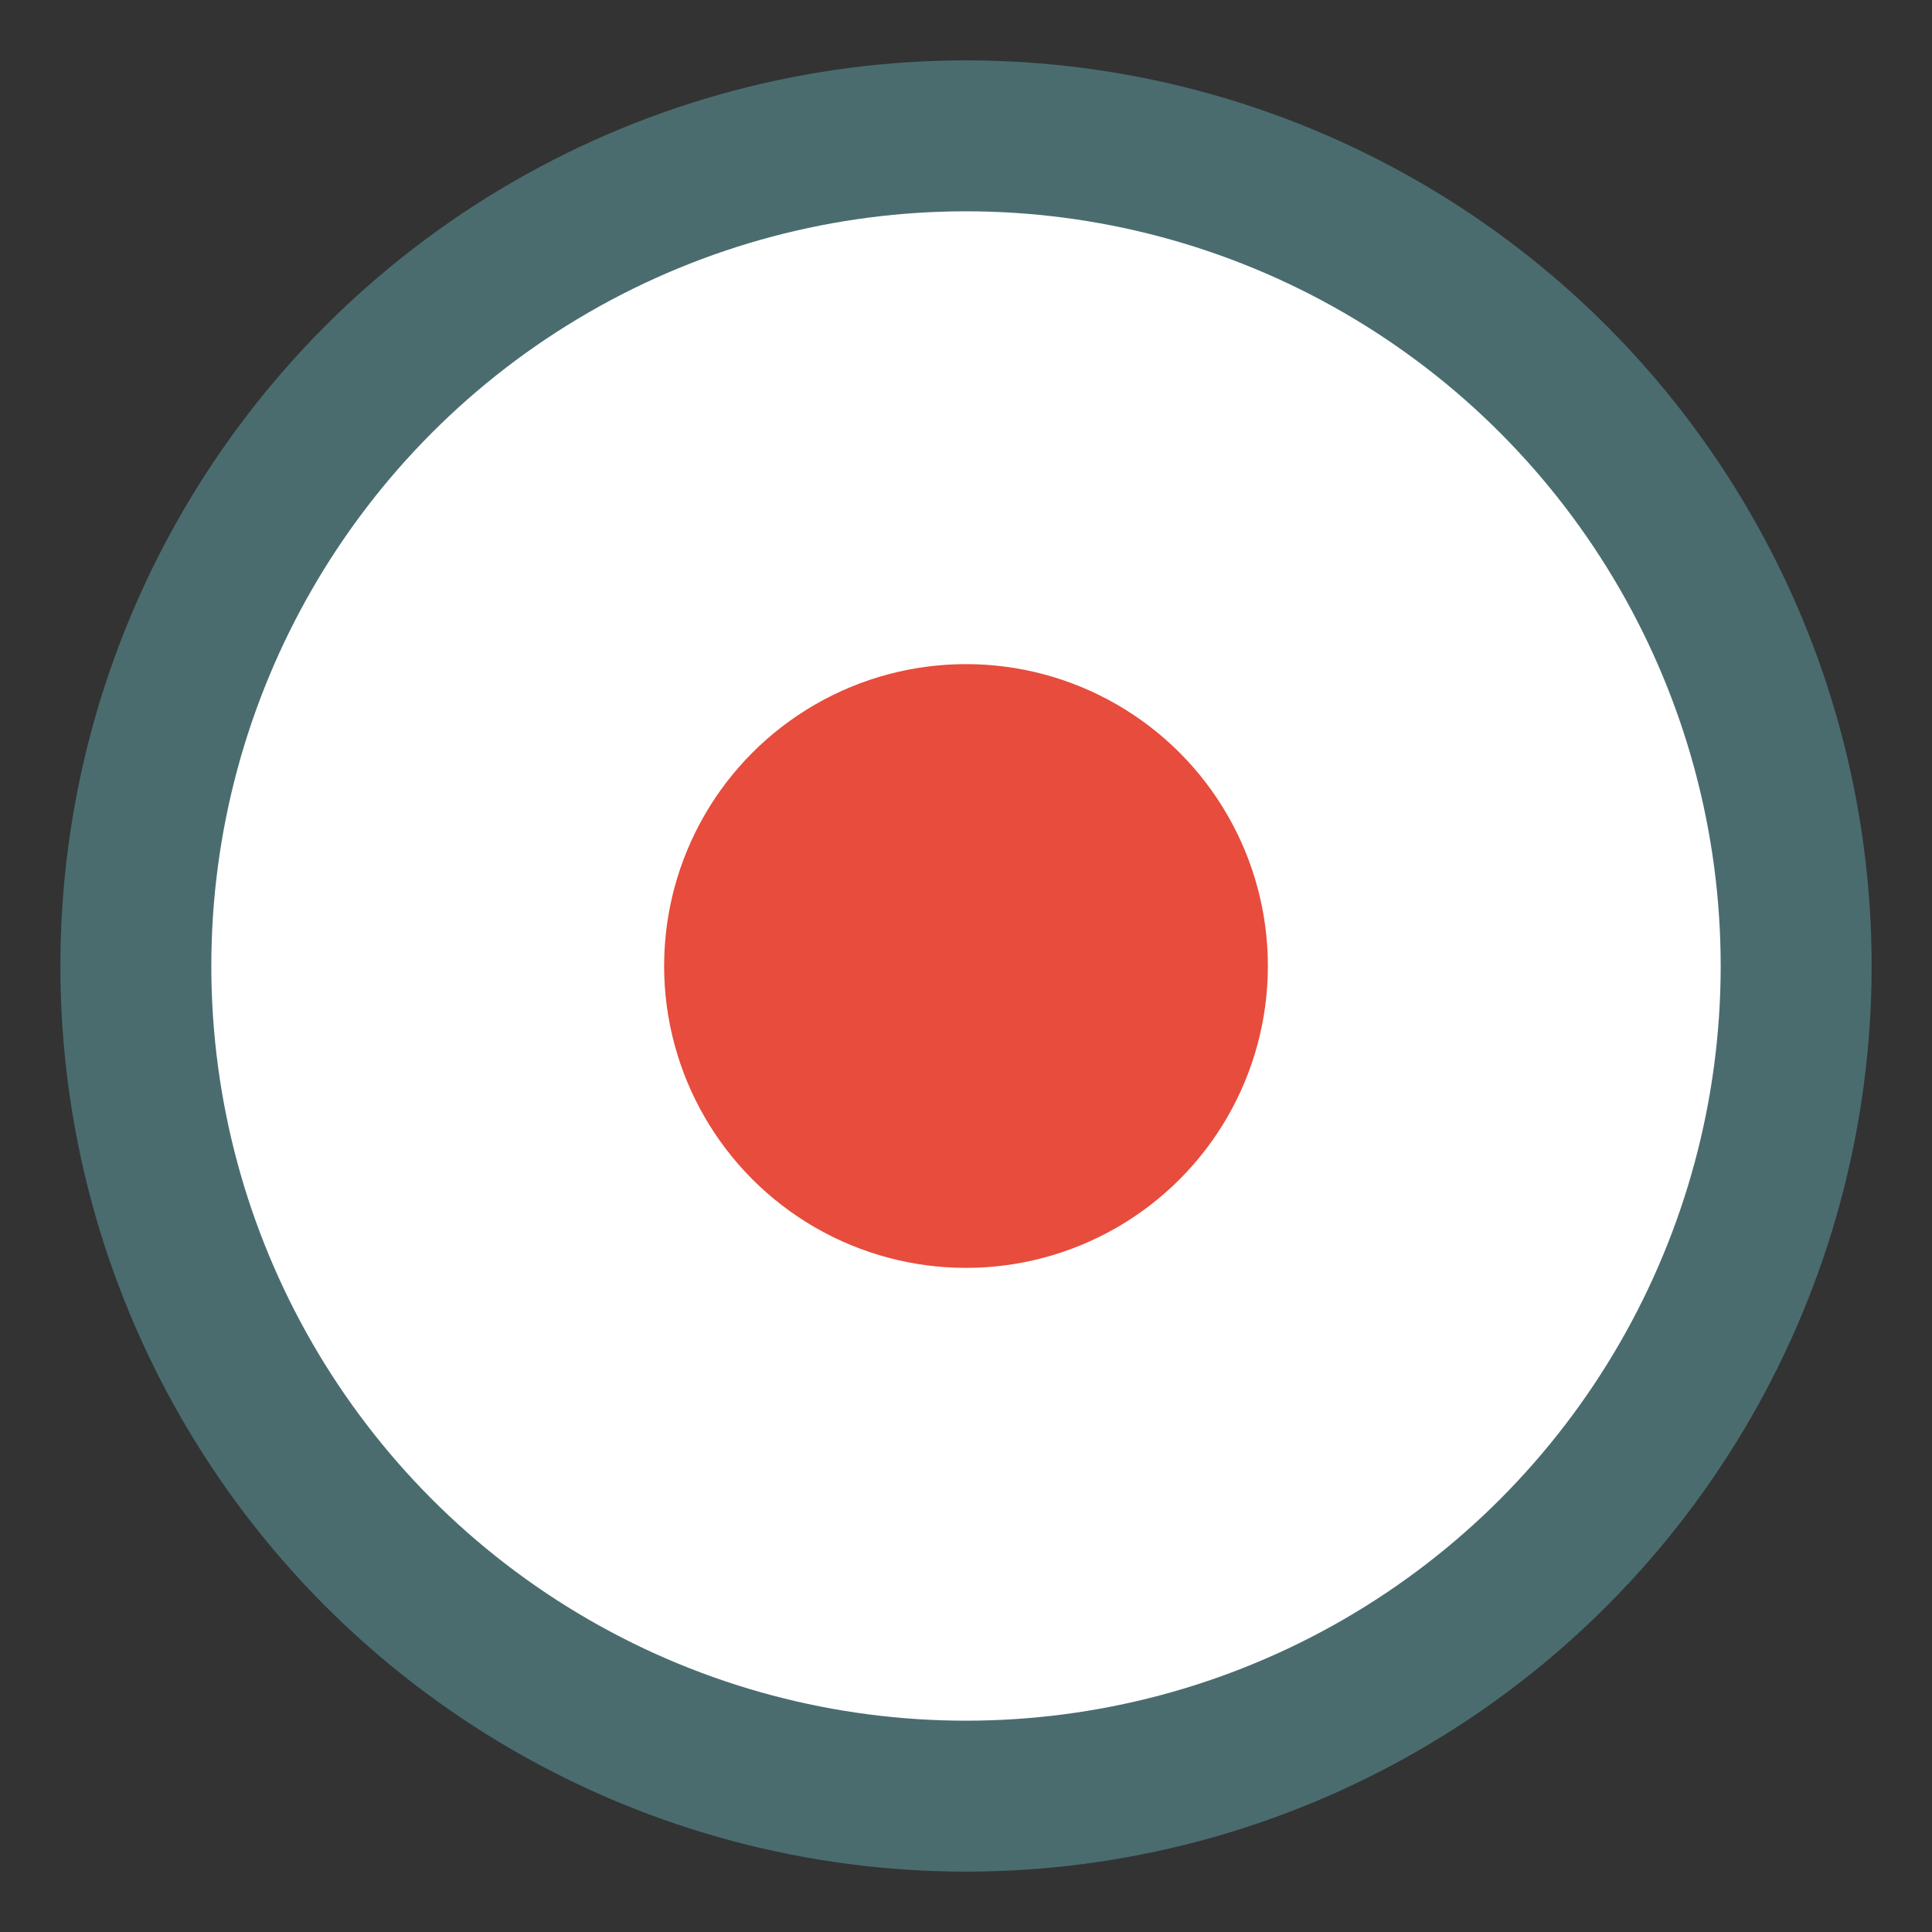<?xml version="1.0" encoding="UTF-8"?>
<svg width="32" height="32" viewBox="0 0 32 32" fill="none" xmlns="http://www.w3.org/2000/svg">
  <rect x="0" y="0" width="32" height="32" fill="#333333" stroke="none"/>
  <!-- Outer circle - teal/green ring -->
  <circle cx="16" cy="16" r="15" fill="#4a6c6f"/>
  
  <!-- Middle circle - white background -->
  <circle cx="16" cy="16" r="12.5" fill="#ffffff"/>
  
  <!-- Inner circle - orange/red dot -->
  <circle cx="16" cy="16" r="5" fill="#e74c3c"/>
</svg> 